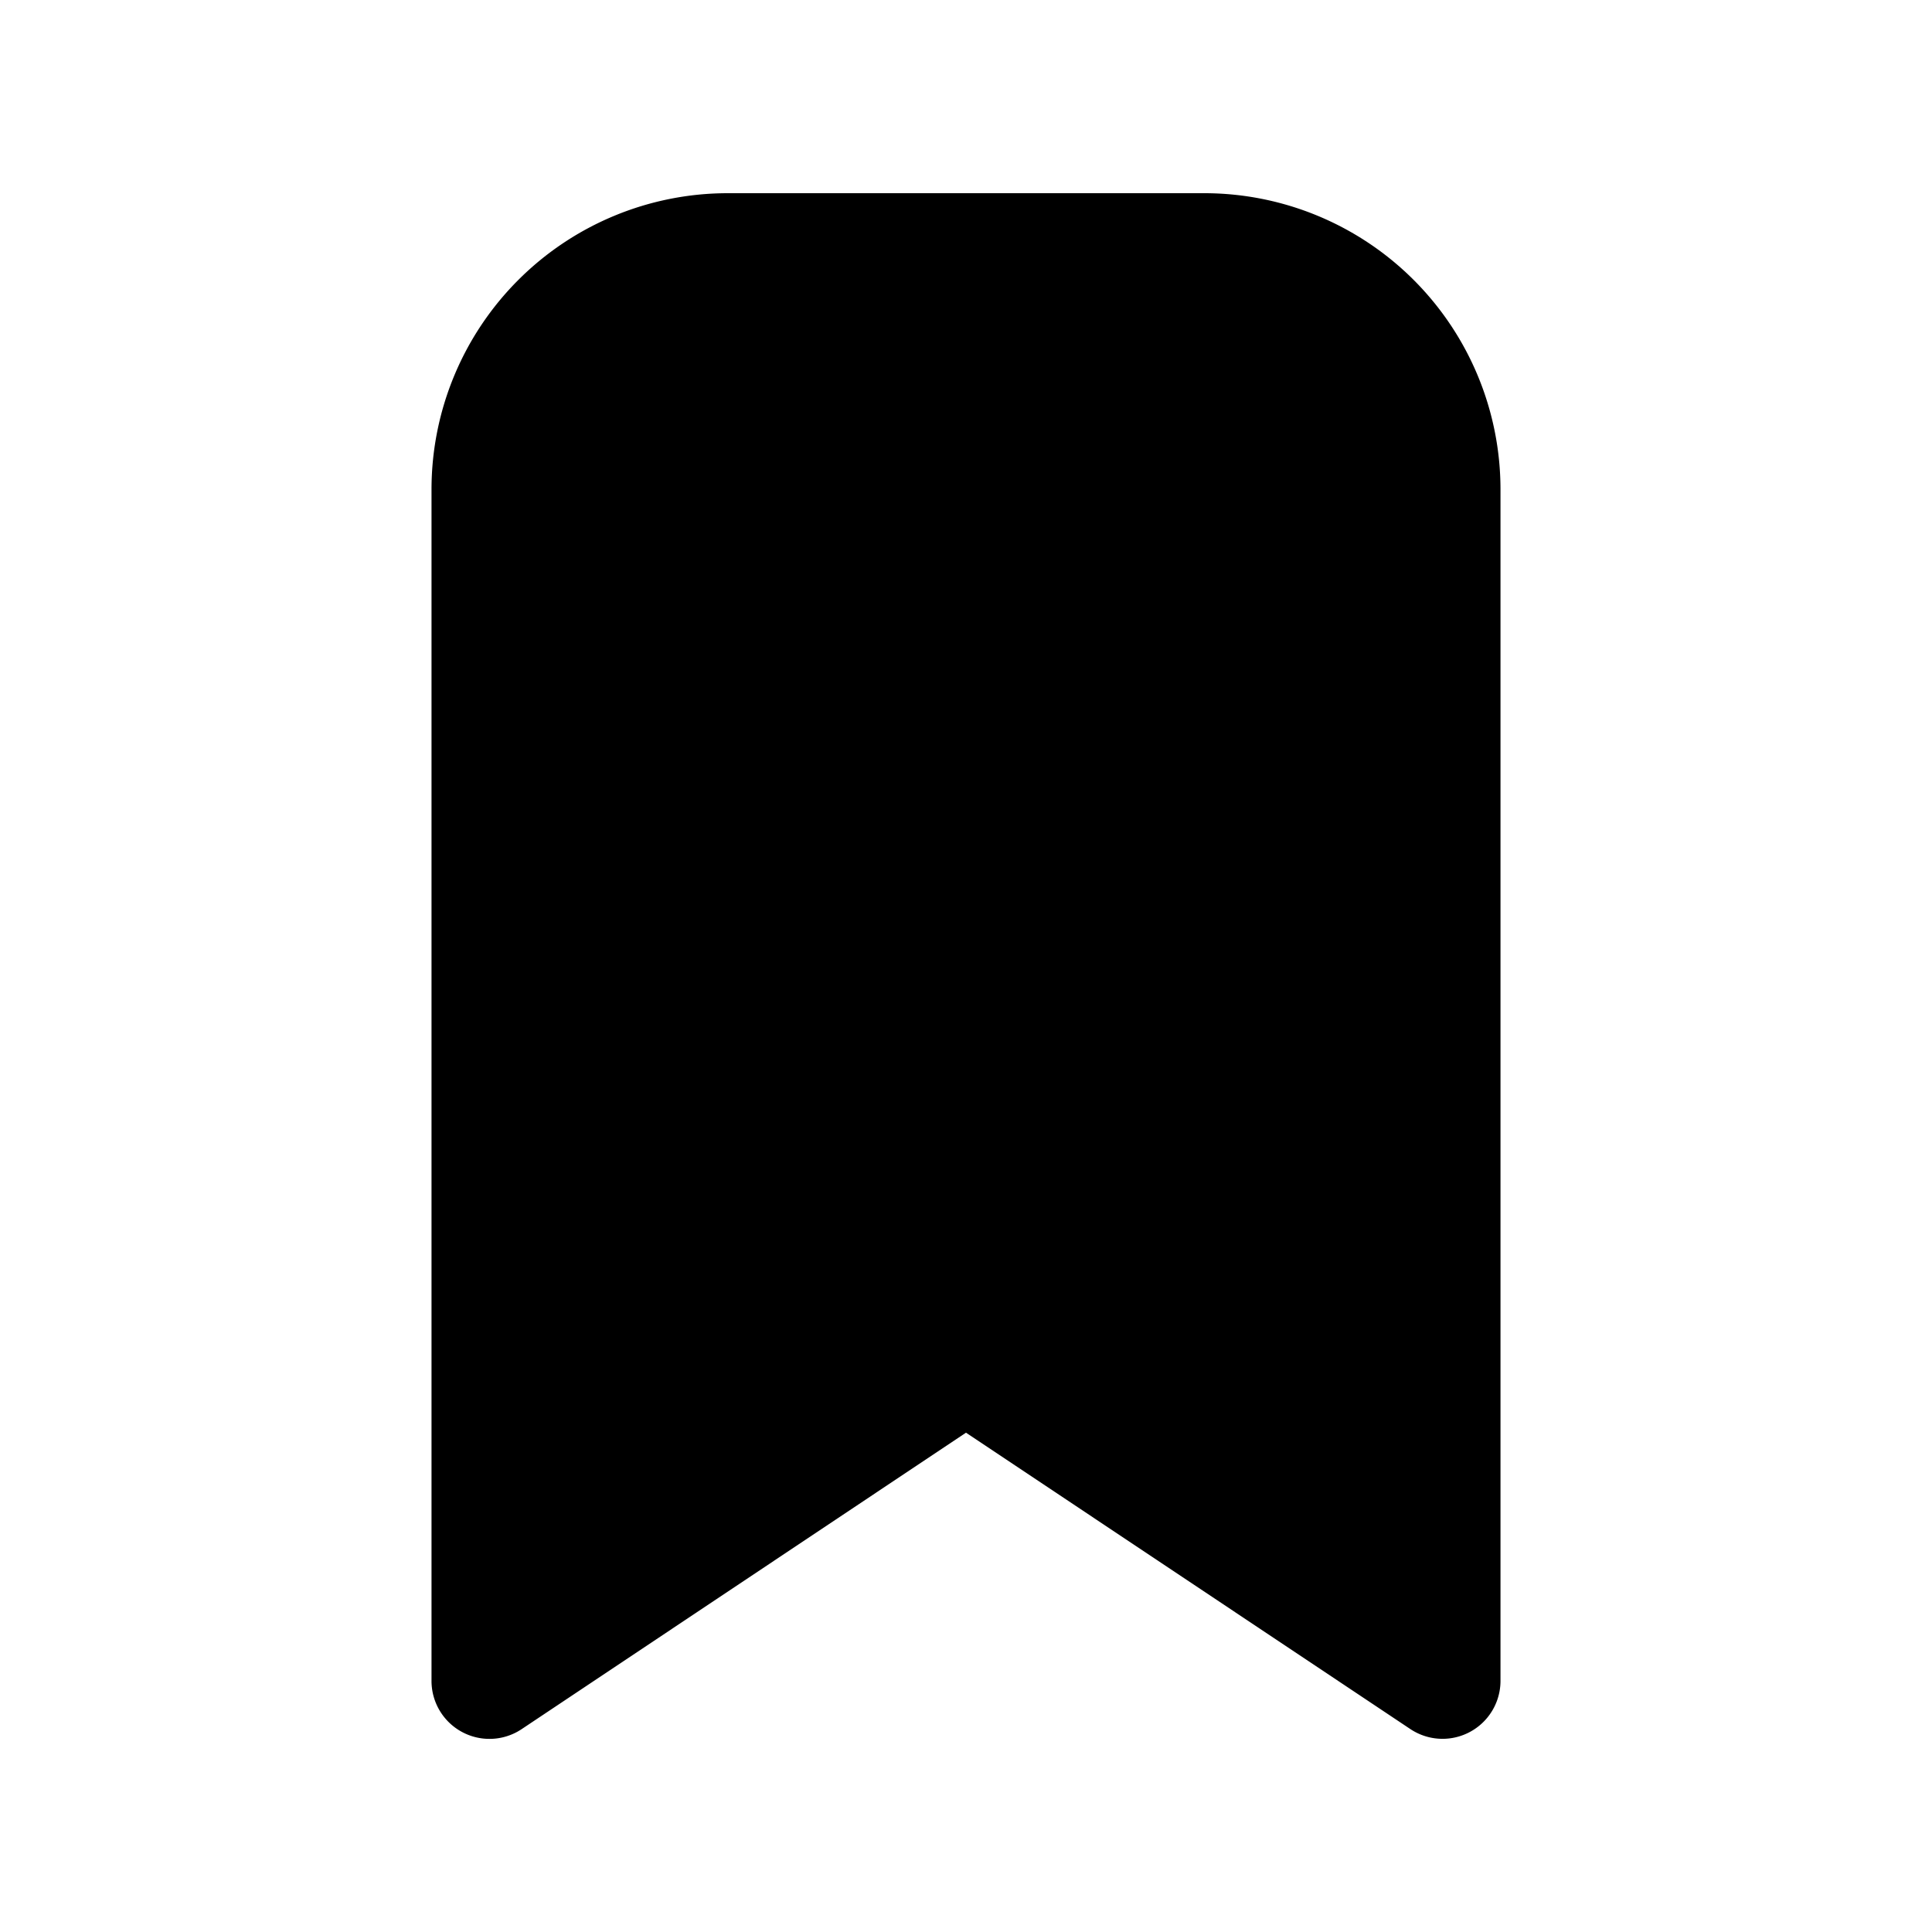 <svg xmlns="http://www.w3.org/2000/svg" width="20" height="20" fill="none" class="persona-icon" viewBox="0 0 20 20"><path fill="currentColor" d="M7.534 2h4.933a3.067 3.067 0 0 1 3.066 3.067V17.4a.6.6 0 0 1-.932.5L10 14.831 5.4 17.9a.6.6 0 0 1-.933-.499V5.067A3.067 3.067 0 0 1 7.534 2"/></svg>